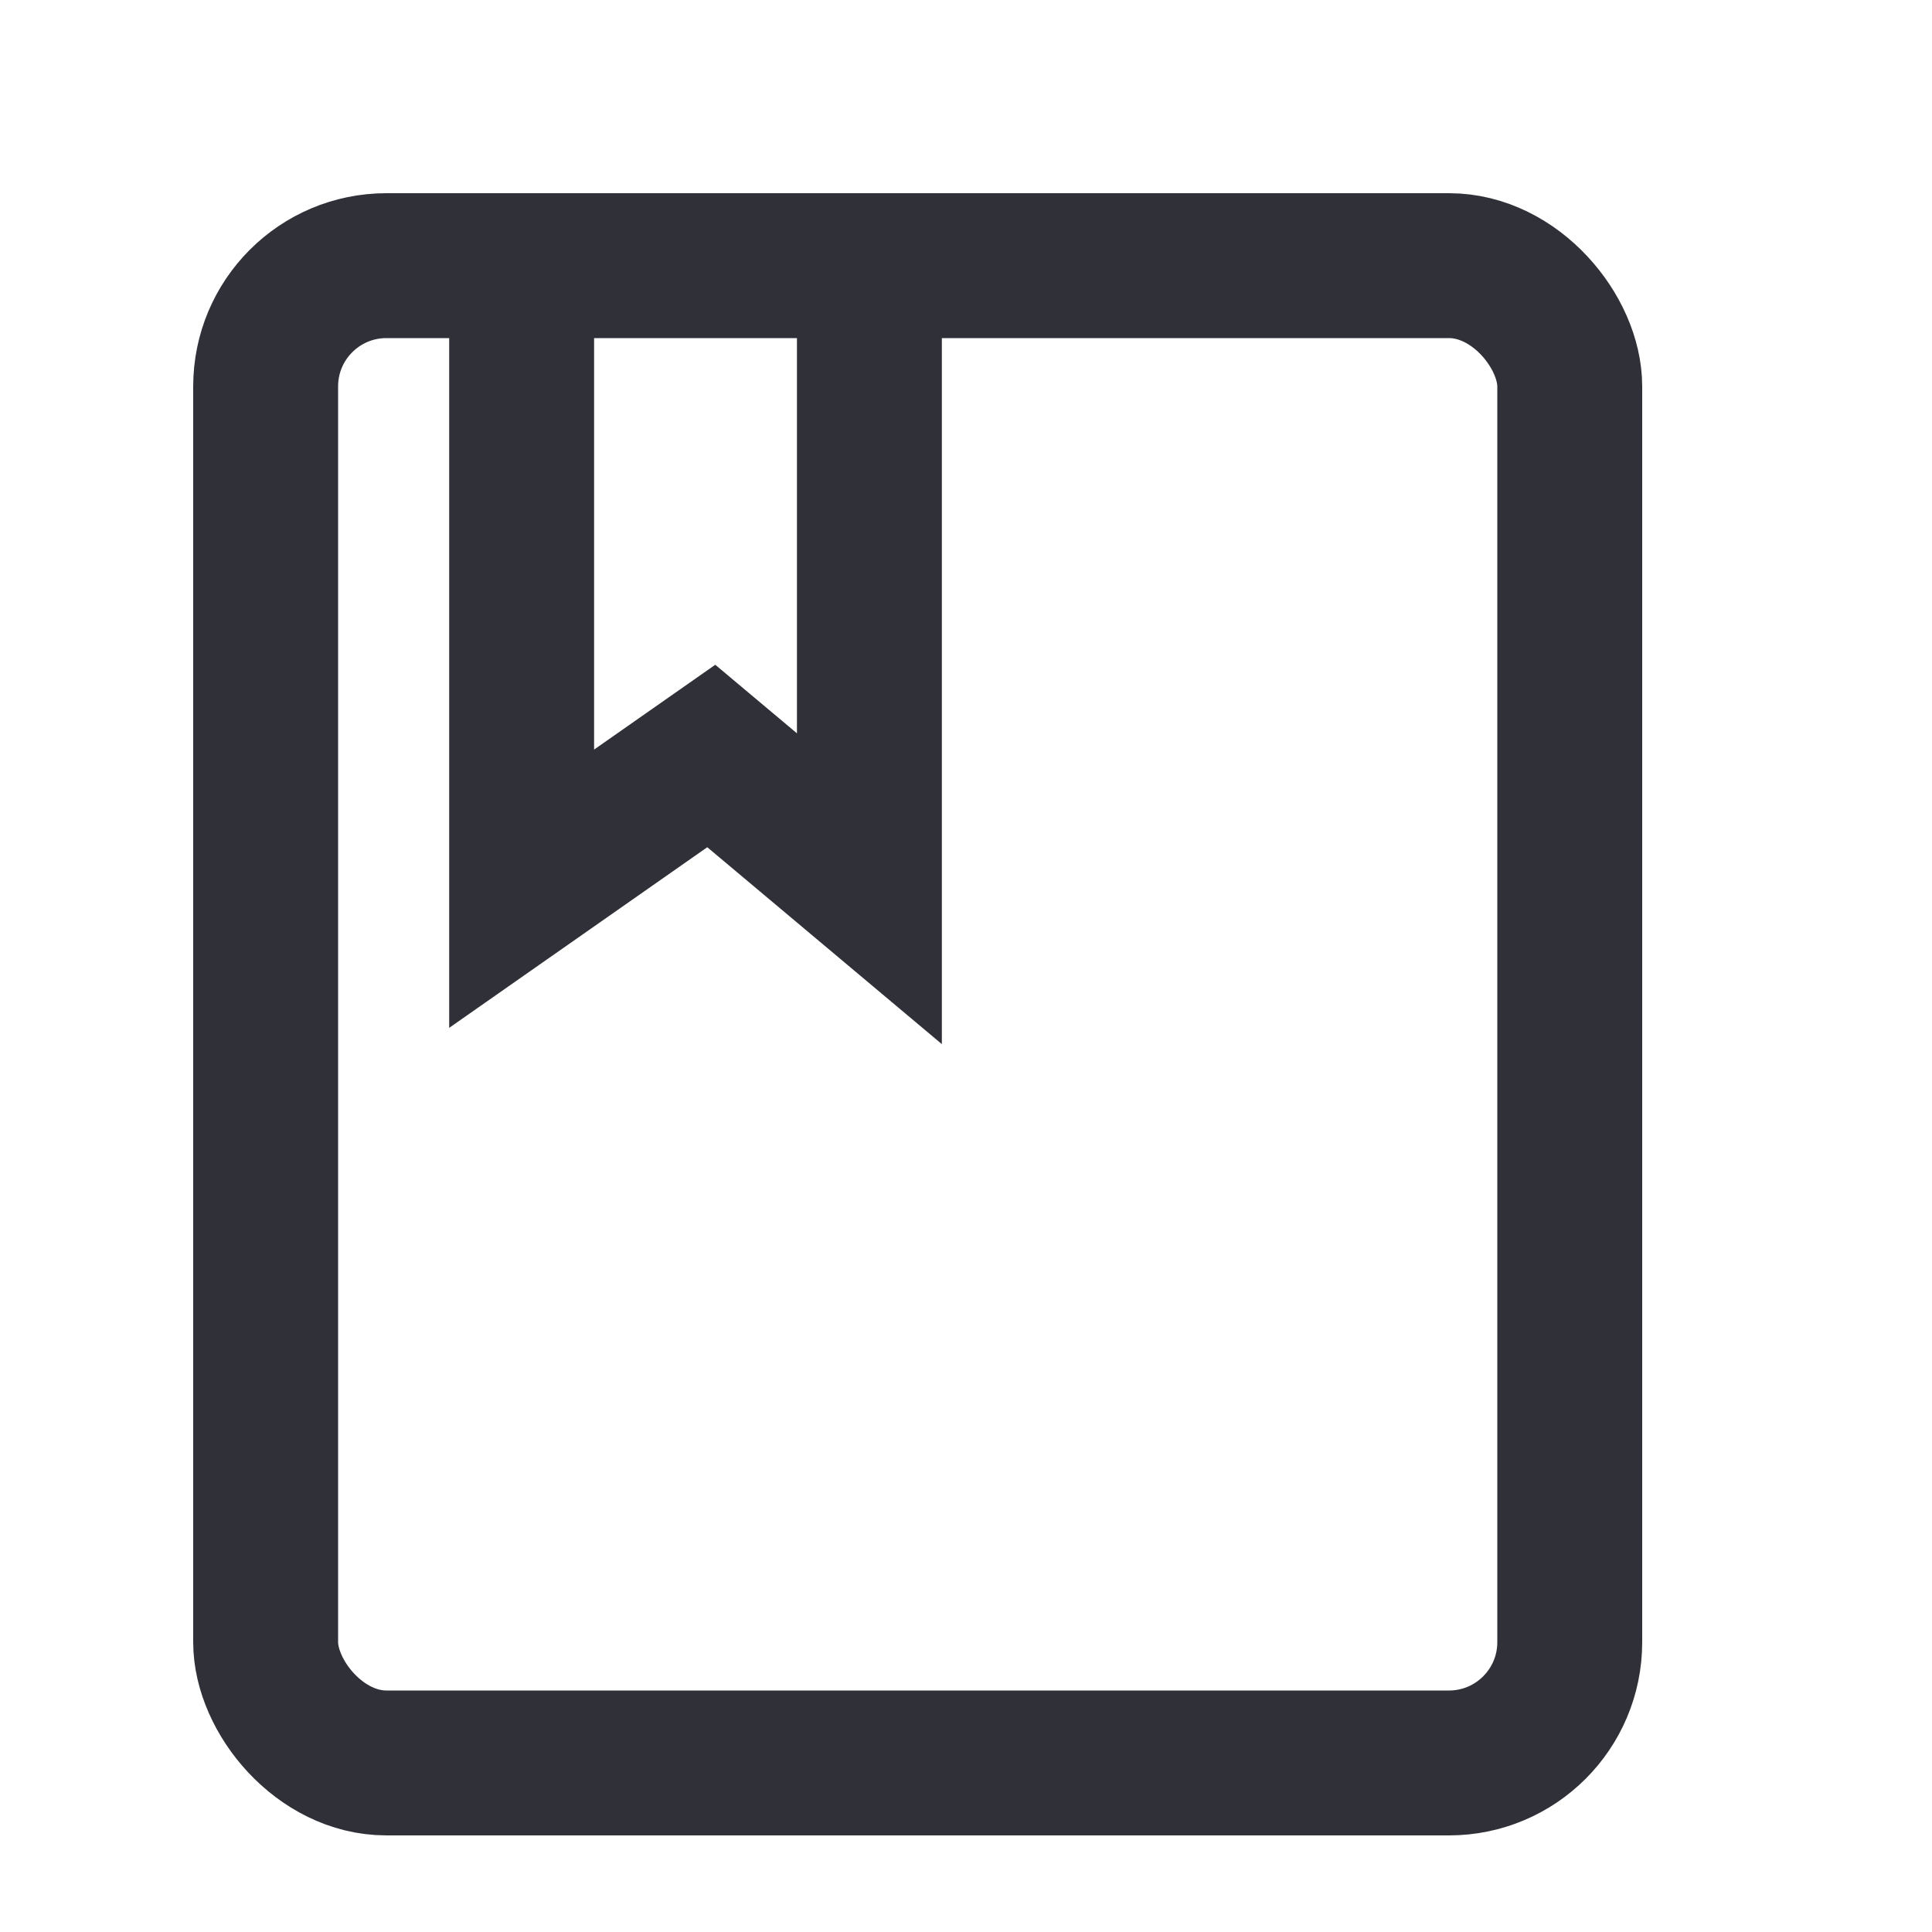 <svg xmlns="http://www.w3.org/2000/svg" width="20" height="20" viewBox="0 0 20 20">
    <g>
        <g transform="translate(2 2)" style="stroke:#303038;stroke-width:1.5px;fill:none">
            <rect width="15" height="17" rx="2" style="stroke:none"/>
            <rect x=".75" y=".75" width="13.5" height="15.5" rx="1.25" style="fill:none"/>
        </g>
        <path d="M-15121.6-13771v5.95l1.963-1.374 1.637 1.374v-5.95" transform="translate(15127 13774.25)" style="stroke:#303038;stroke-width:1.5px;fill:none"/>
    </g>
</svg>
